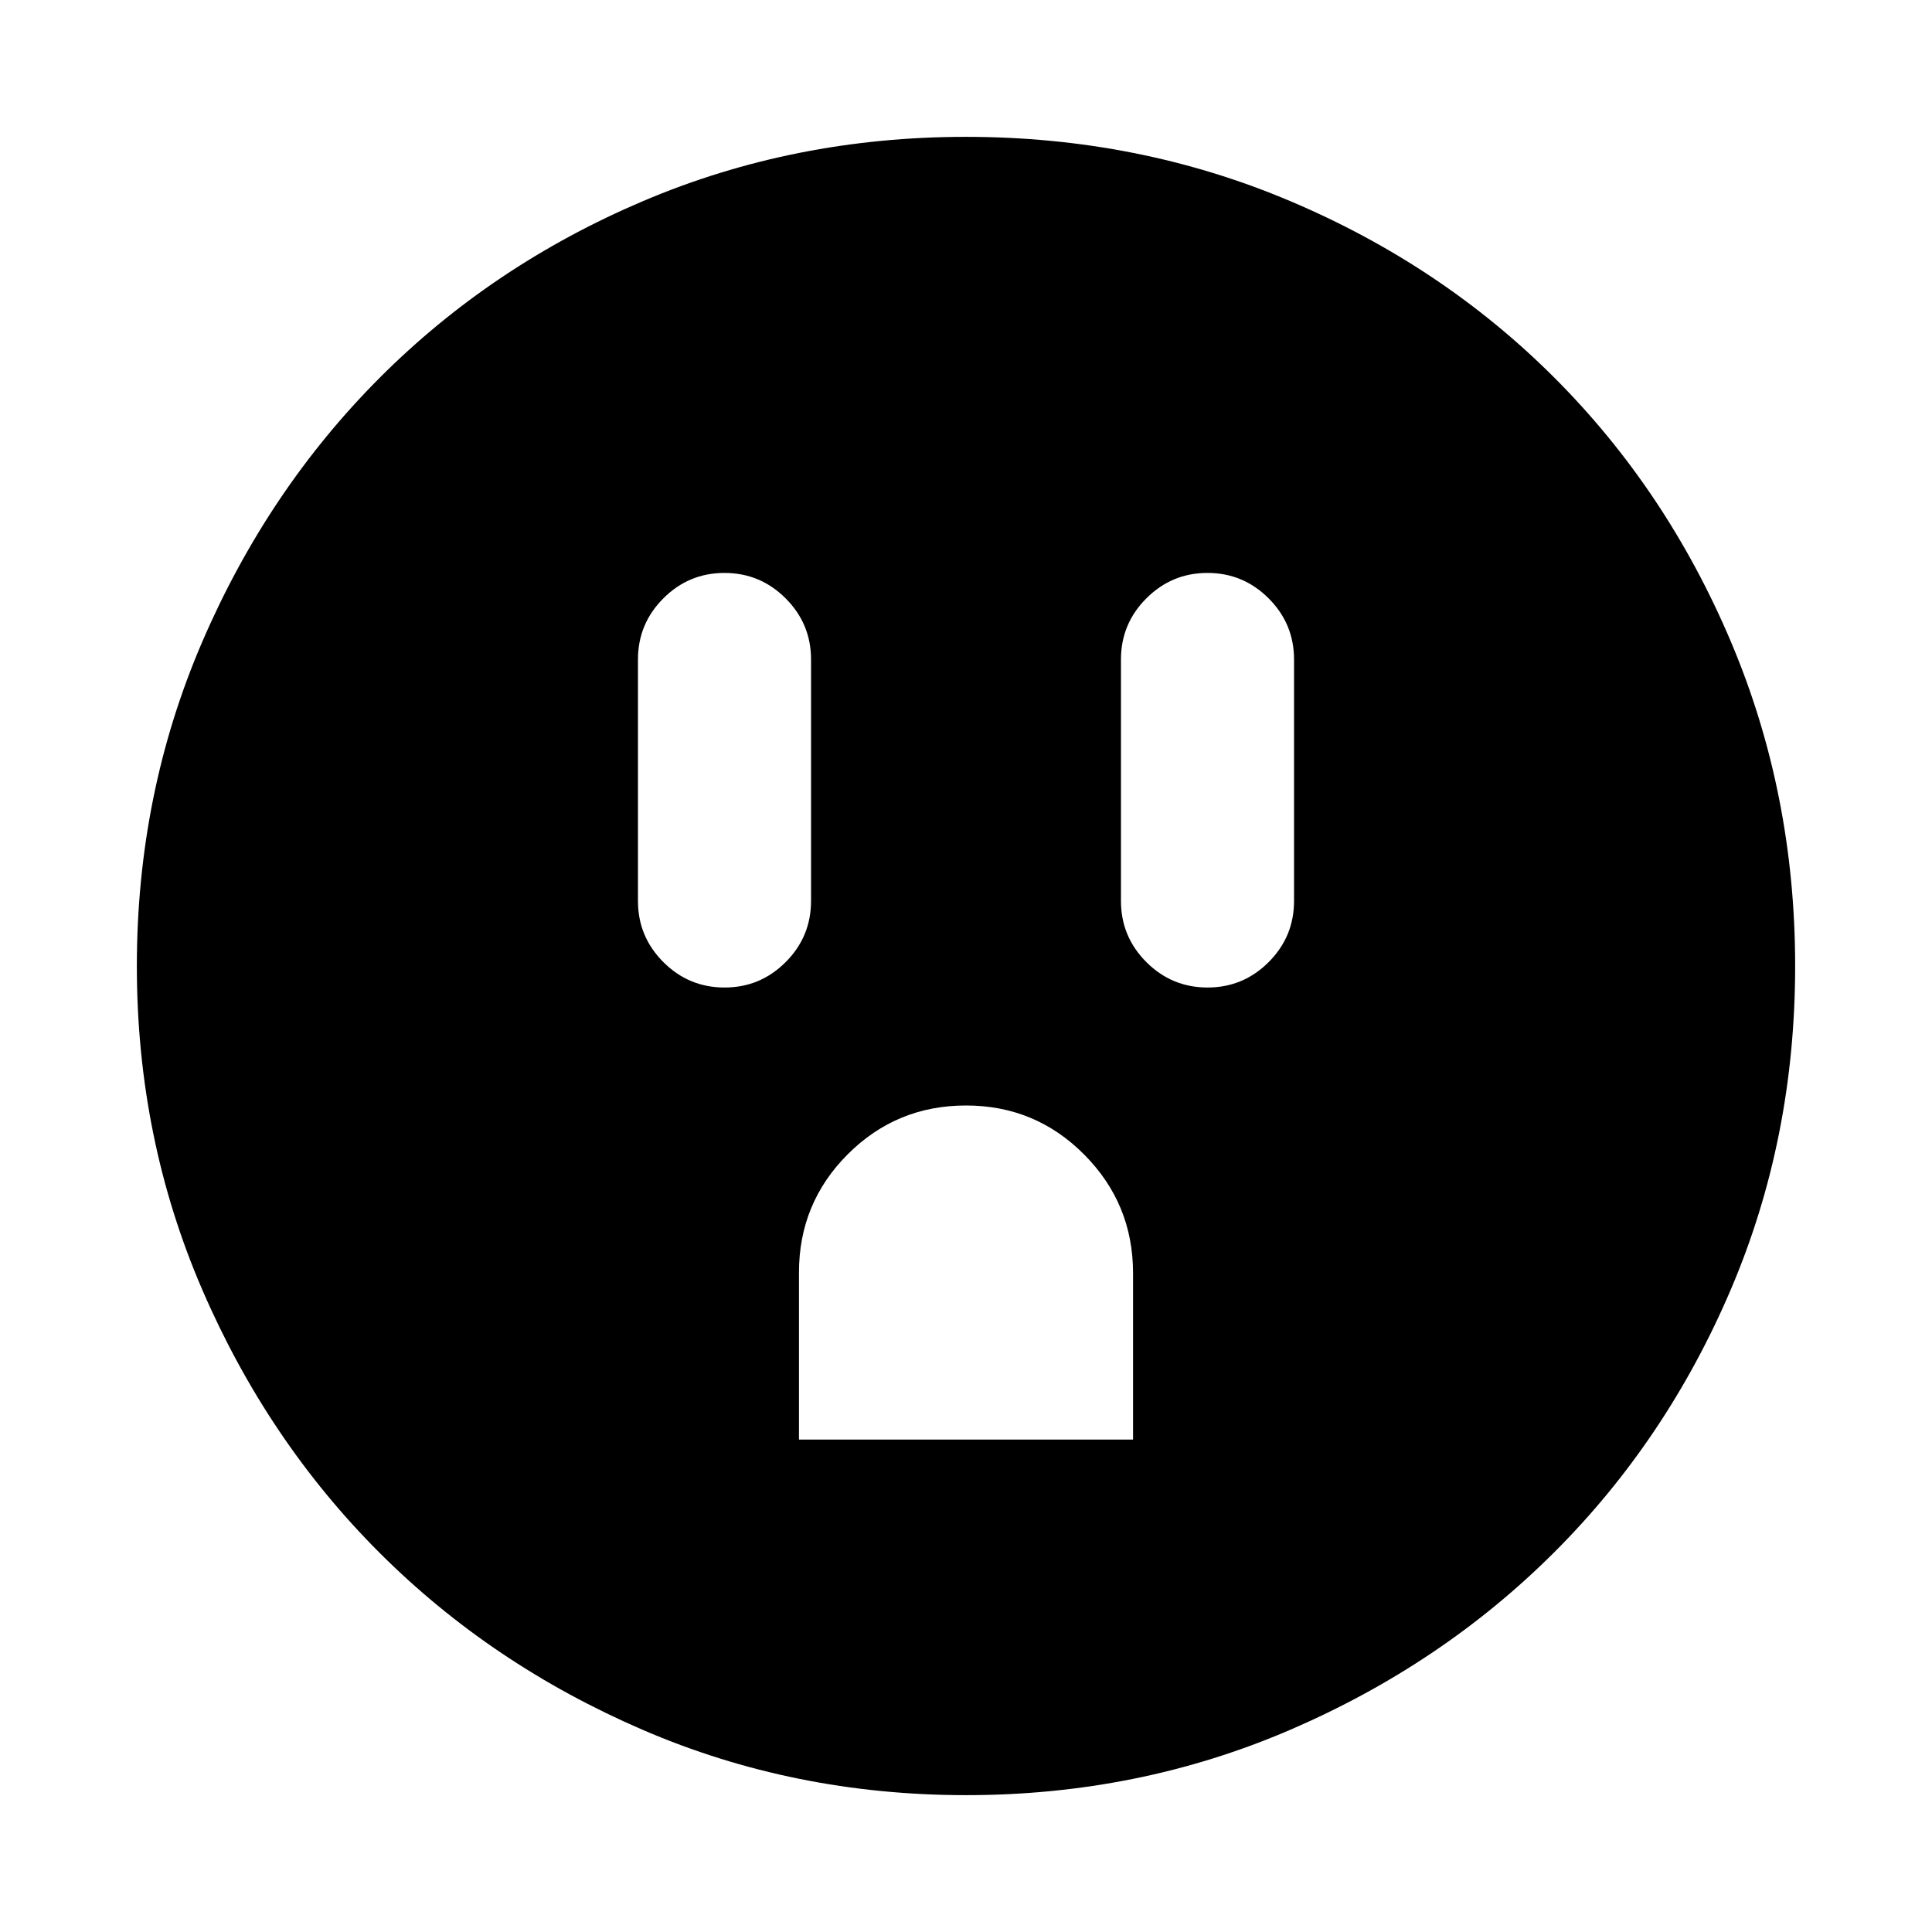 <svg xmlns="http://www.w3.org/2000/svg" height="24" viewBox="0 -960 960 960" width="24"><path d="M360.01-469.31q17.76 0 30.37-12.62Q403-494.56 403-512.31v-120q0-17.75-12.63-30.37-12.63-12.63-30.38-12.63-17.76 0-30.37 12.63Q317-650.06 317-632.31v120q0 17.75 12.63 30.38 12.63 12.62 30.38 12.62ZM397-244.69h166v-82.75q0-34.41-24.24-58.83T480-410.69q-34.52 0-58.76 24.24Q397-362.21 397-327.69v83Zm203.01-224.62q17.76 0 30.37-12.62Q643-494.56 643-512.31v-120q0-17.75-12.63-30.37-12.63-12.63-30.38-12.63-17.76 0-30.37 12.63Q557-650.06 557-632.31v120q0 17.75 12.63 30.38 12.63 12.62 30.38 12.62ZM480.07-68q-85.48 0-160.69-32.44t-130.84-88.05q-55.63-55.61-88.09-130.79Q68-394.46 68-479.93q0-85.74 32.5-161.17 32.5-75.43 88.21-131.23 55.71-55.8 130.79-87.74Q394.57-892 479.93-892q85.73 0 161.15 31.92 75.43 31.92 131.24 87.71 55.81 55.79 87.75 131.21Q892-565.74 892-479.98q0 85.75-31.92 160.62t-87.7 130.6q-55.78 55.73-131.18 88.25Q565.8-68 480.07-68Z"/></svg>